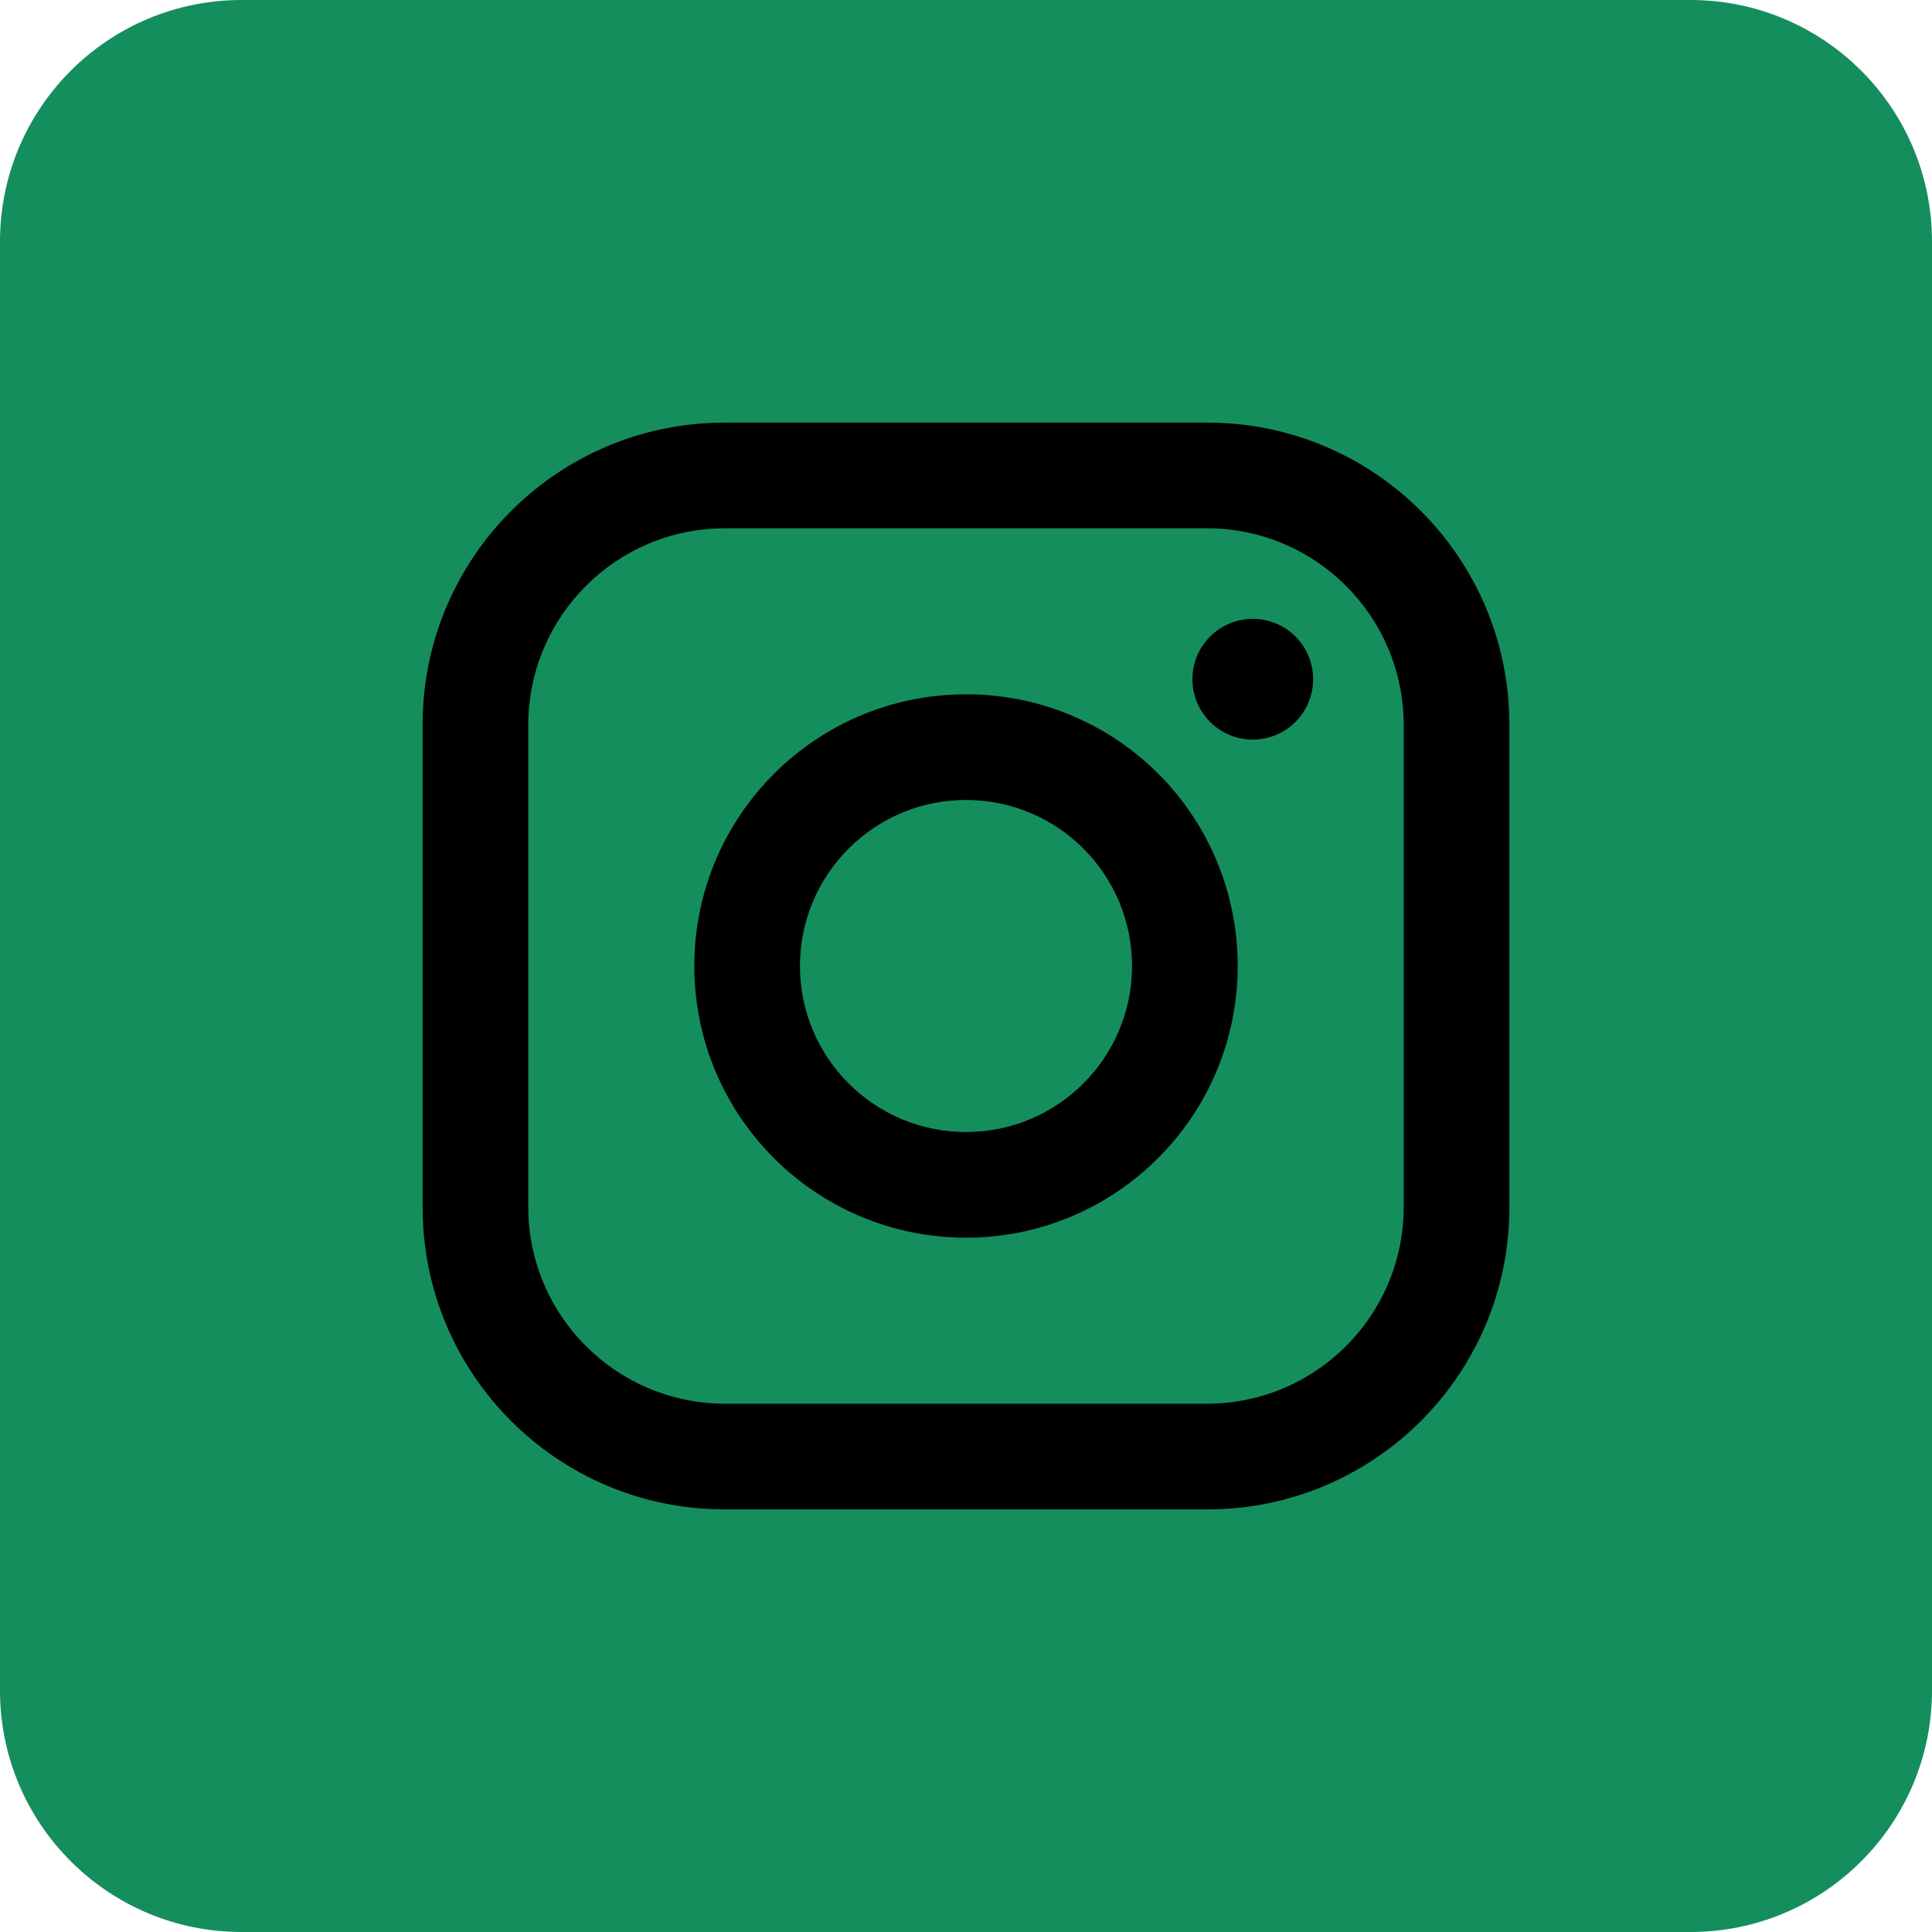<svg width="32" height="32" viewBox="0 0 32 32" fill="none" xmlns="http://www.w3.org/2000/svg">
<path d="M0 4C0 1.791 1.791 0 4 0H28C30.209 0 32 1.791 32 4V28C32 30.209 30.209 32 28 32H4C1.791 32 0 30.209 0 28V4Z" fill="#158E5E"/>
<path fill-rule="evenodd" clip-rule="evenodd" d="M20 7H12C9.239 7 7 9.239 7 12V20C7 22.761 9.239 25 12 25H20C22.761 25 25 22.761 25 20V12C25 9.239 22.761 7 20 7ZM23.25 20C23.244 21.793 21.793 23.244 20 23.25H12C10.207 23.244 8.755 21.793 8.75 20V12C8.755 10.207 10.207 8.755 12 8.75H20C21.793 8.755 23.244 10.207 23.25 12V20ZM20.75 12.25C21.302 12.25 21.75 11.802 21.75 11.25C21.75 10.698 21.302 10.25 20.75 10.25C20.198 10.25 19.75 10.698 19.75 11.25C19.75 11.802 20.198 12.25 20.75 12.25ZM16 11.5C13.515 11.5 11.5 13.515 11.5 16C11.5 18.485 13.515 20.5 16 20.5C18.485 20.5 20.5 18.485 20.5 16C20.503 14.806 20.029 13.66 19.185 12.815C18.34 11.971 17.194 11.497 16 11.5ZM13.25 16C13.25 17.519 14.481 18.75 16 18.75C17.519 18.75 18.75 17.519 18.75 16C18.75 14.481 17.519 13.25 16 13.25C14.481 13.25 13.25 14.481 13.25 16Z" fill="black"/>
</svg>
